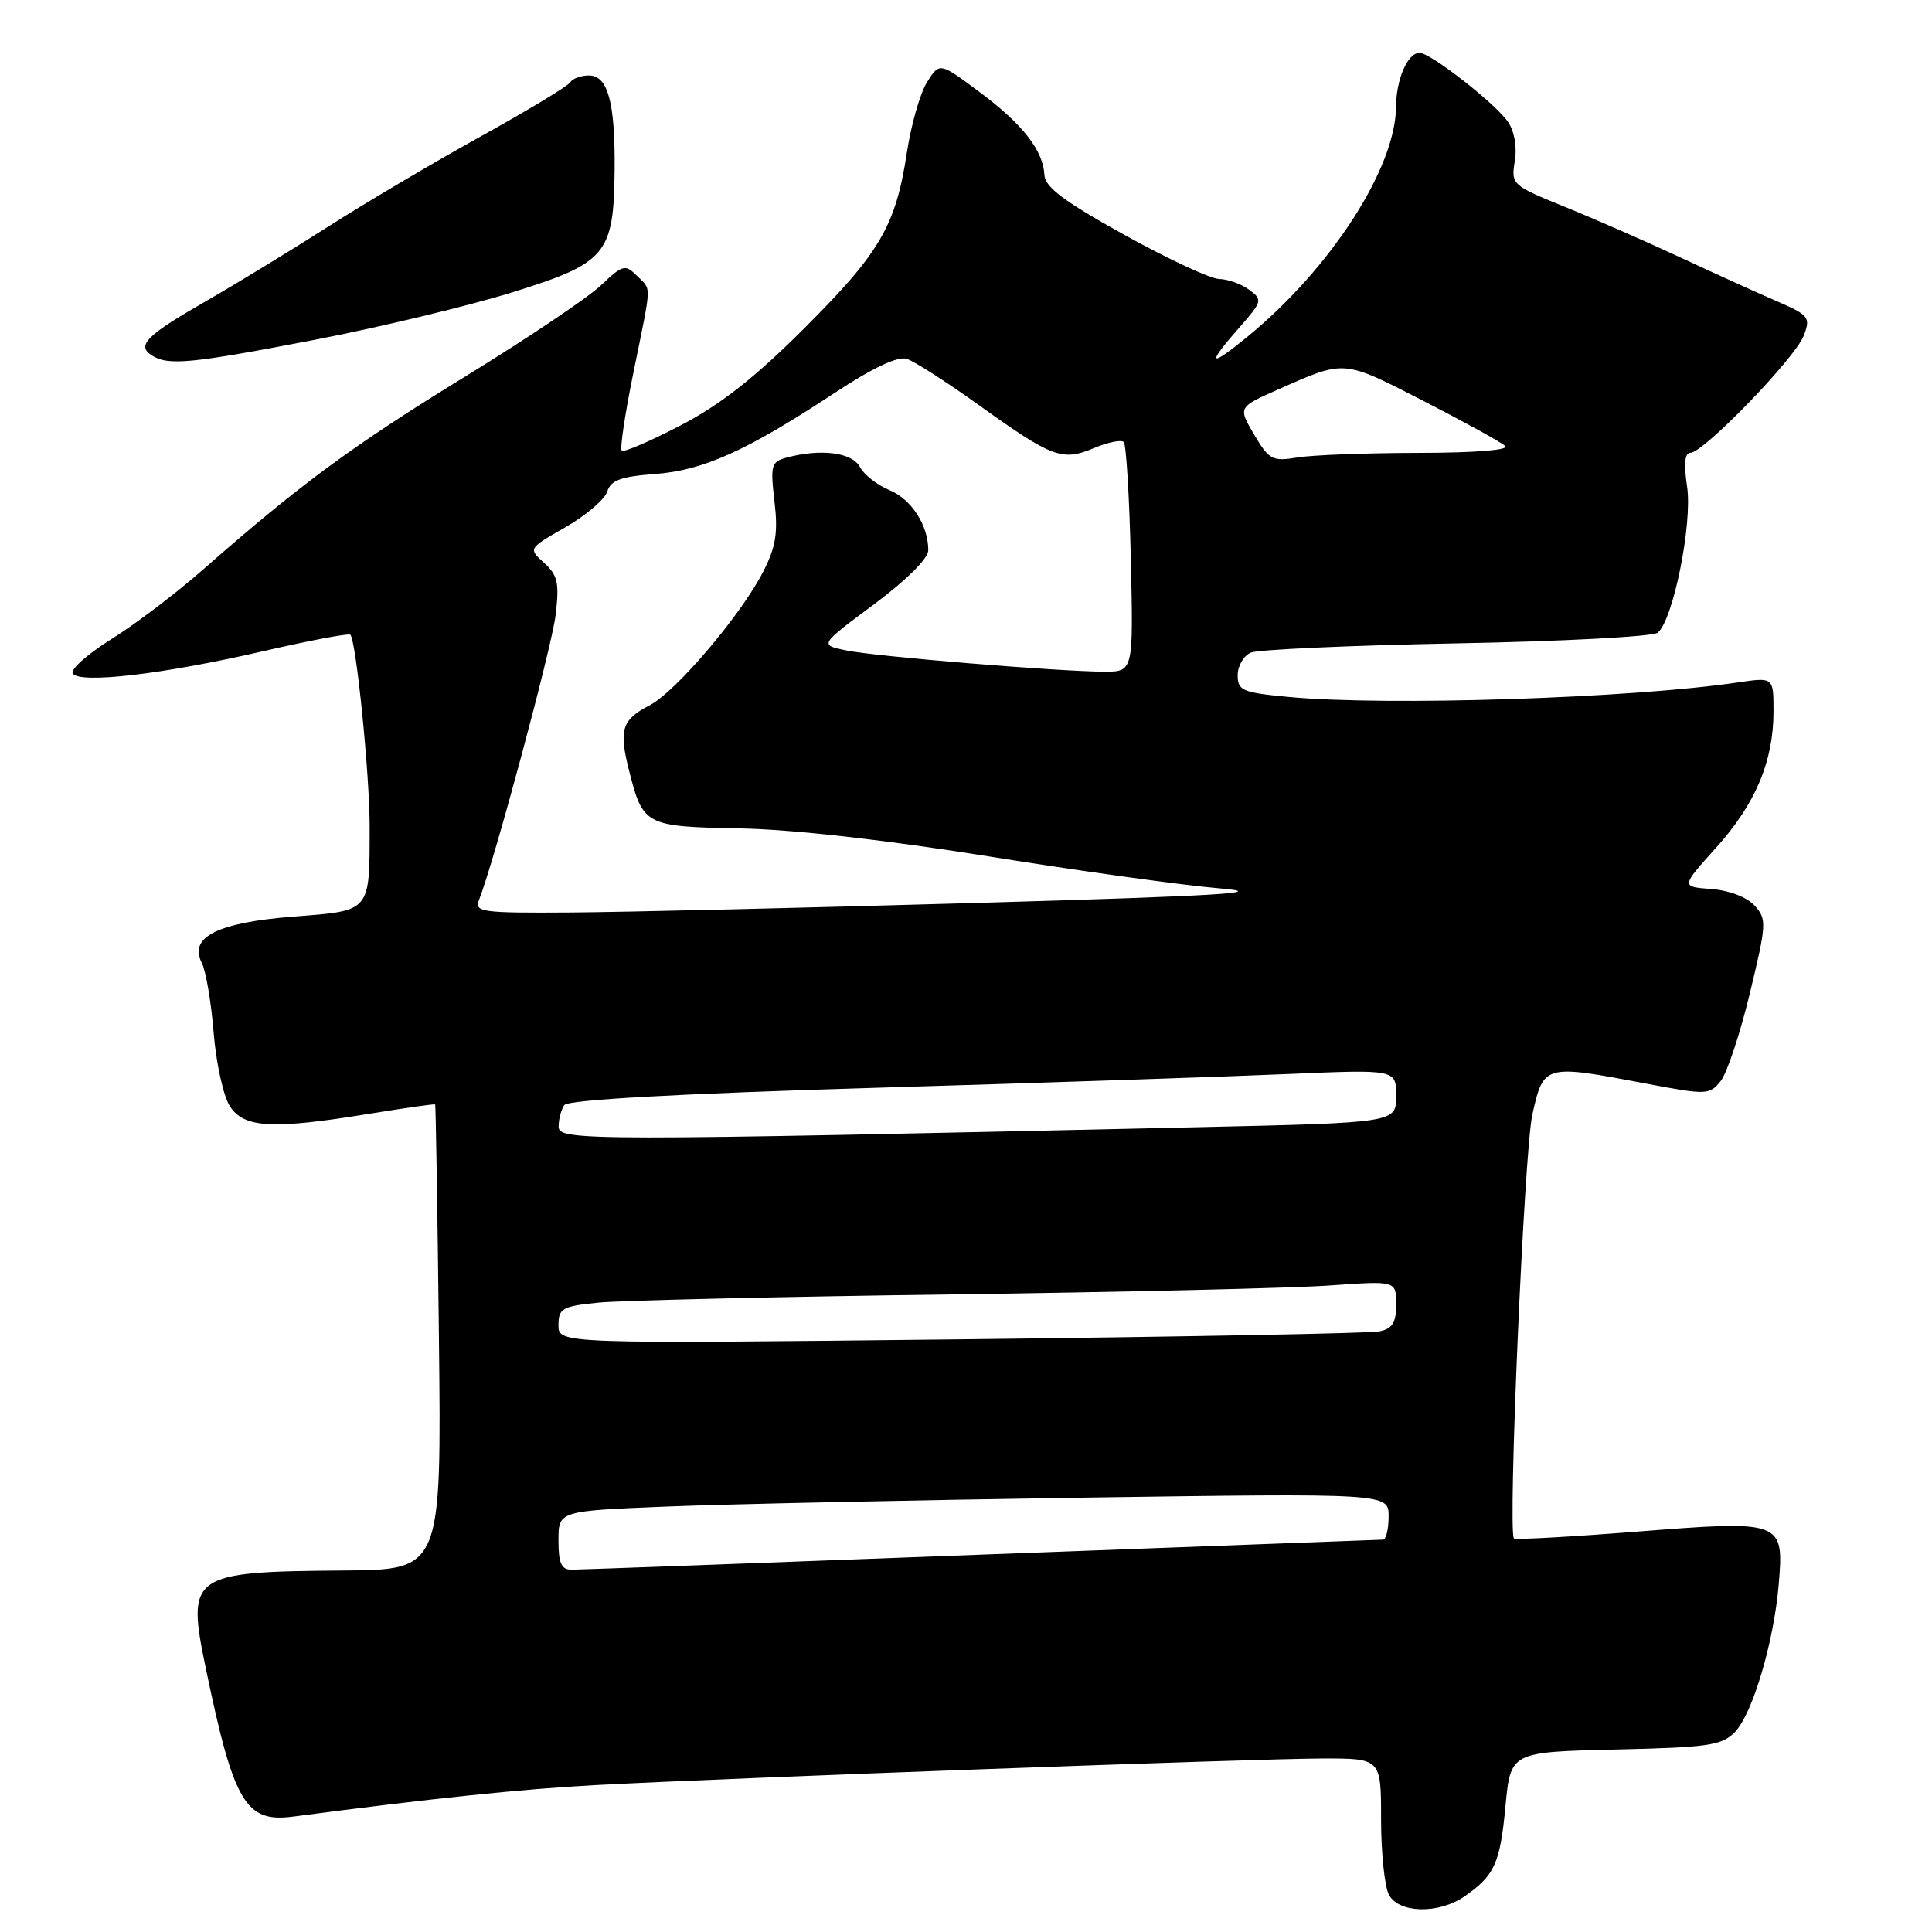<?xml version="1.0" encoding="UTF-8" standalone="no"?>
<!DOCTYPE svg PUBLIC "-//W3C//DTD SVG 1.1//EN" "http://www.w3.org/Graphics/SVG/1.1/DTD/svg11.dtd" >
<svg xmlns="http://www.w3.org/2000/svg" xmlns:xlink="http://www.w3.org/1999/xlink" version="1.1" viewBox="0 0 256 256">
 <g >
 <path fill="currentColor"
d=" M 194.03 251.30 C 198.04 248.53 198.77 246.92 199.48 239.35 C 200.16 232.15 200.16 232.15 214.05 231.82 C 226.39 231.54 228.17 231.28 229.89 229.50 C 232.22 227.09 235.05 217.57 235.69 209.94 C 236.40 201.50 236.20 201.43 216.90 202.95 C 208.08 203.64 200.75 204.05 200.60 203.85 C 199.78 202.80 201.97 152.51 203.04 147.70 C 204.54 141.03 204.58 141.01 218.11 143.58 C 226.12 145.10 226.51 145.09 227.98 143.27 C 228.83 142.23 230.57 136.99 231.86 131.63 C 234.09 122.41 234.12 121.79 232.50 120.00 C 231.49 118.88 229.13 117.98 226.76 117.80 C 222.73 117.50 222.73 117.50 227.38 112.34 C 232.62 106.52 235.00 100.87 235.00 94.24 C 235.00 89.73 235.00 89.73 230.25 90.43 C 216.06 92.53 183.71 93.57 170.75 92.35 C 164.61 91.77 164.00 91.51 164.00 89.46 C 164.00 88.23 164.79 86.88 165.75 86.47 C 166.71 86.07 178.97 85.52 193.00 85.25 C 207.03 84.99 219.02 84.35 219.65 83.84 C 221.70 82.20 224.28 69.36 223.55 64.49 C 223.09 61.45 223.24 60.00 223.99 60.00 C 225.72 60.00 237.89 47.43 239.00 44.49 C 239.94 42.03 239.73 41.77 235.25 39.83 C 232.64 38.70 226.90 36.09 222.50 34.04 C 218.10 31.99 211.28 29.00 207.35 27.41 C 200.33 24.56 200.22 24.45 200.72 21.34 C 201.03 19.42 200.66 17.36 199.79 16.11 C 198.05 13.63 189.54 7.00 188.10 7.00 C 186.52 7.00 185.00 10.50 184.98 14.18 C 184.92 22.28 176.33 35.57 165.34 44.58 C 160.19 48.80 159.81 48.42 164.20 43.42 C 167.28 39.91 167.33 39.72 165.51 38.39 C 164.47 37.62 162.69 36.99 161.56 36.97 C 160.43 36.96 154.78 34.33 149.00 31.13 C 141.02 26.70 138.47 24.80 138.39 23.19 C 138.22 19.91 135.49 16.43 129.75 12.16 C 124.50 8.25 124.50 8.25 122.84 10.88 C 121.93 12.32 120.73 16.51 120.17 20.19 C 118.69 29.93 116.62 33.47 106.54 43.53 C 100.05 50.02 95.44 53.64 90.18 56.37 C 86.15 58.47 82.64 59.97 82.38 59.72 C 82.12 59.46 82.83 54.73 83.96 49.22 C 86.40 37.22 86.36 38.50 84.36 36.51 C 82.85 34.99 82.50 35.09 79.61 37.82 C 77.90 39.45 69.75 44.92 61.50 49.98 C 46.74 59.04 39.69 64.23 26.94 75.44 C 23.40 78.56 17.92 82.72 14.77 84.68 C 11.62 86.65 9.31 88.70 9.64 89.23 C 10.51 90.64 21.57 89.35 34.77 86.31 C 40.97 84.88 46.21 83.89 46.42 84.10 C 47.20 84.91 48.99 102.73 48.98 109.50 C 48.97 120.94 49.21 120.65 38.94 121.45 C 28.83 122.24 24.98 124.17 26.73 127.57 C 27.28 128.63 27.99 132.81 28.31 136.85 C 28.64 140.90 29.61 145.28 30.47 146.60 C 32.36 149.48 36.11 149.68 49.00 147.57 C 53.67 146.81 57.57 146.26 57.66 146.34 C 57.74 146.43 57.97 160.34 58.16 177.25 C 58.50 208.00 58.50 208.00 45.50 208.10 C 25.21 208.26 24.68 208.64 27.30 221.20 C 30.98 238.90 32.54 241.54 38.85 240.71 C 57.07 238.31 69.27 237.04 79.00 236.53 C 97.50 235.55 166.79 233.02 175.25 233.01 C 183.00 233.00 183.00 233.00 183.00 241.07 C 183.00 245.50 183.47 250.00 184.04 251.07 C 185.35 253.53 190.61 253.65 194.03 251.30 Z  M 41.89 44.99 C 50.47 43.33 62.22 40.50 68.00 38.70 C 80.37 34.84 81.33 33.68 81.44 22.50 C 81.52 13.57 80.55 10.00 78.04 10.00 C 76.98 10.00 75.86 10.41 75.56 10.91 C 75.25 11.41 69.93 14.62 63.75 18.05 C 57.56 21.47 48.45 26.86 43.50 30.02 C 38.55 33.18 31.26 37.63 27.30 39.90 C 19.40 44.43 18.05 45.78 20.12 47.10 C 22.31 48.48 25.27 48.19 41.89 44.99 Z  M 74.00 204.10 C 74.00 200.21 74.00 200.21 88.25 199.63 C 96.09 199.31 120.84 198.78 143.25 198.45 C 184.00 197.86 184.00 197.86 184.00 200.93 C 184.00 202.62 183.66 204.01 183.25 204.01 C 182.84 204.02 158.88 204.92 130.00 206.00 C 101.12 207.09 76.71 207.99 75.75 207.99 C 74.38 208.00 74.00 207.15 74.00 204.10 Z  M 74.00 175.60 C 74.00 173.37 74.49 173.09 79.25 172.61 C 82.14 172.32 103.17 171.82 126.00 171.52 C 148.82 171.21 171.44 170.68 176.25 170.33 C 185.00 169.71 185.00 169.71 185.00 172.84 C 185.00 175.28 184.51 176.06 182.75 176.42 C 181.51 176.67 156.54 177.14 127.25 177.47 C 74.00 178.06 74.00 178.06 74.00 175.60 Z  M 74.02 149.27 C 74.02 148.30 74.36 147.02 74.77 146.43 C 75.24 145.73 89.63 144.93 116.00 144.14 C 138.28 143.48 162.91 142.65 170.75 142.31 C 185.00 141.70 185.00 141.70 185.00 145.23 C 185.00 148.77 185.00 148.77 158.75 149.36 C 77.33 151.19 74.00 151.18 74.02 149.27 Z  M 63.47 119.25 C 65.51 114.06 73.11 85.78 73.62 81.50 C 74.13 77.23 73.90 76.22 72.10 74.59 C 69.99 72.68 69.99 72.68 74.92 69.86 C 77.63 68.31 80.12 66.19 80.46 65.14 C 80.93 63.63 82.26 63.15 86.78 62.81 C 93.21 62.33 98.95 59.74 110.63 52.04 C 115.63 48.75 118.96 47.17 120.14 47.55 C 121.14 47.86 125.44 50.62 129.68 53.66 C 139.42 60.65 140.75 61.15 144.94 59.38 C 146.79 58.60 148.57 58.24 148.90 58.57 C 149.23 58.89 149.65 65.88 149.84 74.08 C 150.18 89.00 150.18 89.00 146.34 89.00 C 140.28 88.99 115.86 86.98 112.05 86.17 C 108.59 85.44 108.59 85.44 115.80 80.08 C 120.12 76.86 123.00 74.00 123.00 72.91 C 123.00 69.59 120.77 66.15 117.83 64.93 C 116.23 64.27 114.47 62.89 113.93 61.86 C 112.90 59.95 108.76 59.42 104.25 60.63 C 102.19 61.18 102.06 61.64 102.62 66.43 C 103.11 70.57 102.81 72.46 101.13 75.74 C 98.23 81.44 89.54 91.67 86.09 93.45 C 82.38 95.37 81.97 96.68 83.37 102.17 C 85.20 109.38 85.50 109.53 98.01 109.77 C 104.94 109.89 117.35 111.29 130.97 113.47 C 142.97 115.40 156.78 117.31 161.65 117.72 C 168.55 118.30 161.44 118.72 129.50 119.64 C 106.95 120.29 82.71 120.86 75.64 120.91 C 63.78 120.99 62.84 120.86 63.47 119.25 Z  M 166.18 57.58 C 164.04 53.96 164.04 53.96 169.42 51.58 C 178.26 47.67 177.90 47.64 188.55 53.09 C 194.02 55.90 198.93 58.60 199.45 59.10 C 200.02 59.64 195.39 60.00 187.95 60.01 C 181.10 60.02 173.88 60.29 171.91 60.62 C 168.59 61.16 168.16 60.94 166.18 57.58 Z "/>
</g>
</svg>